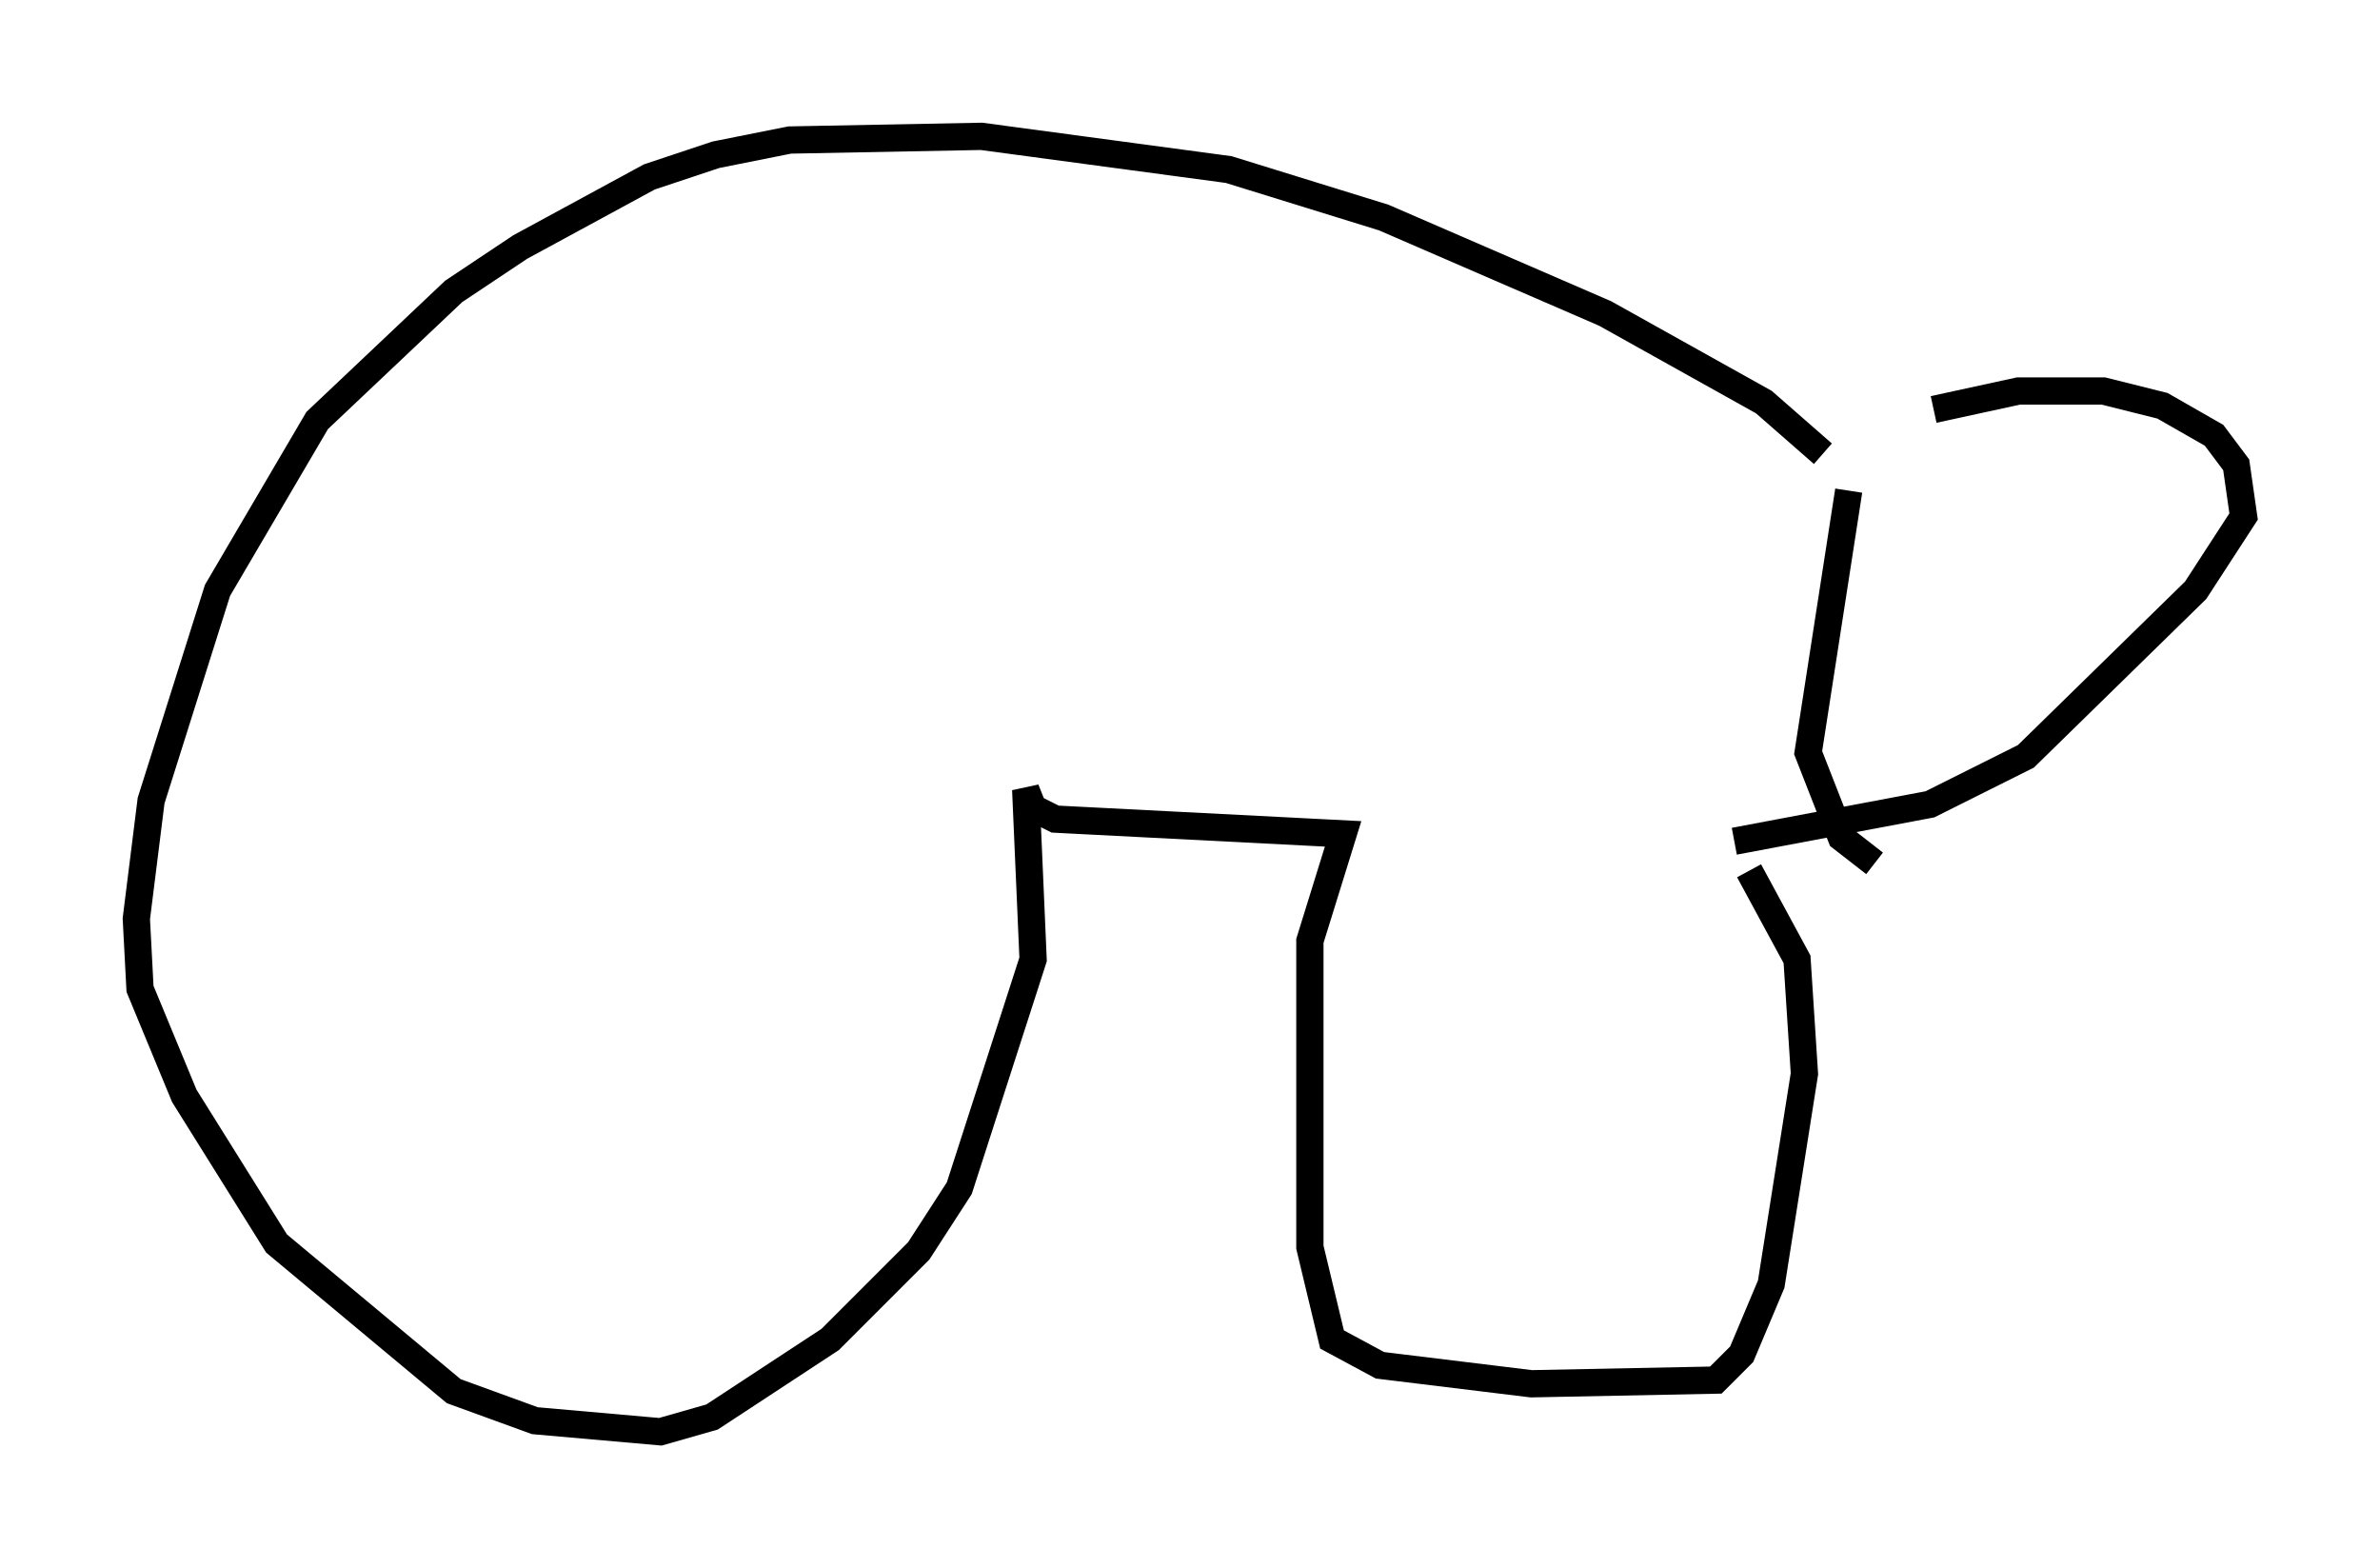 <?xml version="1.0" encoding="utf-8" ?>
<svg baseProfile="full" height="57.496" version="1.1" width="87.266" xmlns="http://www.w3.org/2000/svg" xmlns:ev="http://www.w3.org/2001/xml-events" xmlns:xlink="http://www.w3.org/1999/xlink"><defs /><rect fill="white" height="57.496" width="87.266" x="0" y="0" /><path d="M66.028, 17.584 m4.871, -2.571 l3.112, -0.677 3.112, 0.0 l2.165, 0.541 1.894, 1.083 l0.812, 1.083 0.271, 1.894 l-1.759, 2.706 -6.225, 6.089 l-3.518, 1.759 -7.172, 1.353 m3.248, -14.208 l-2.165, -1.894 -5.819, -3.248 l-8.119, -3.518 -5.683, -1.759 l-9.066, -1.218 -7.036, 0.135 l-2.706, 0.541 -2.436, 0.812 l-4.736, 2.571 -2.436, 1.624 l-5.007, 4.736 -3.654, 6.225 l-2.436, 7.713 -0.541, 4.33 l0.135, 2.571 1.624, 3.924 l3.383, 5.413 6.495, 5.413 l2.977, 1.083 4.601, 0.406 l1.894, -0.541 4.33, -2.842 l3.248, -3.248 1.488, -2.3 l2.706, -8.39 -0.271, -6.225 l0.271, 0.677 0.812, 0.406 l10.555, 0.541 -1.218, 3.924 l0.0, 11.231 0.812, 3.383 l1.759, 0.947 5.548, 0.677 l6.766, -0.135 0.947, -0.947 l1.083, -2.571 1.218, -7.713 l-0.271, -4.195 -1.759, -3.248 m3.654, -13.938 l-1.488, 9.607 1.218, 3.112 l1.218, 0.947 " fill="none" stroke="black" stroke-width="1" /></svg>